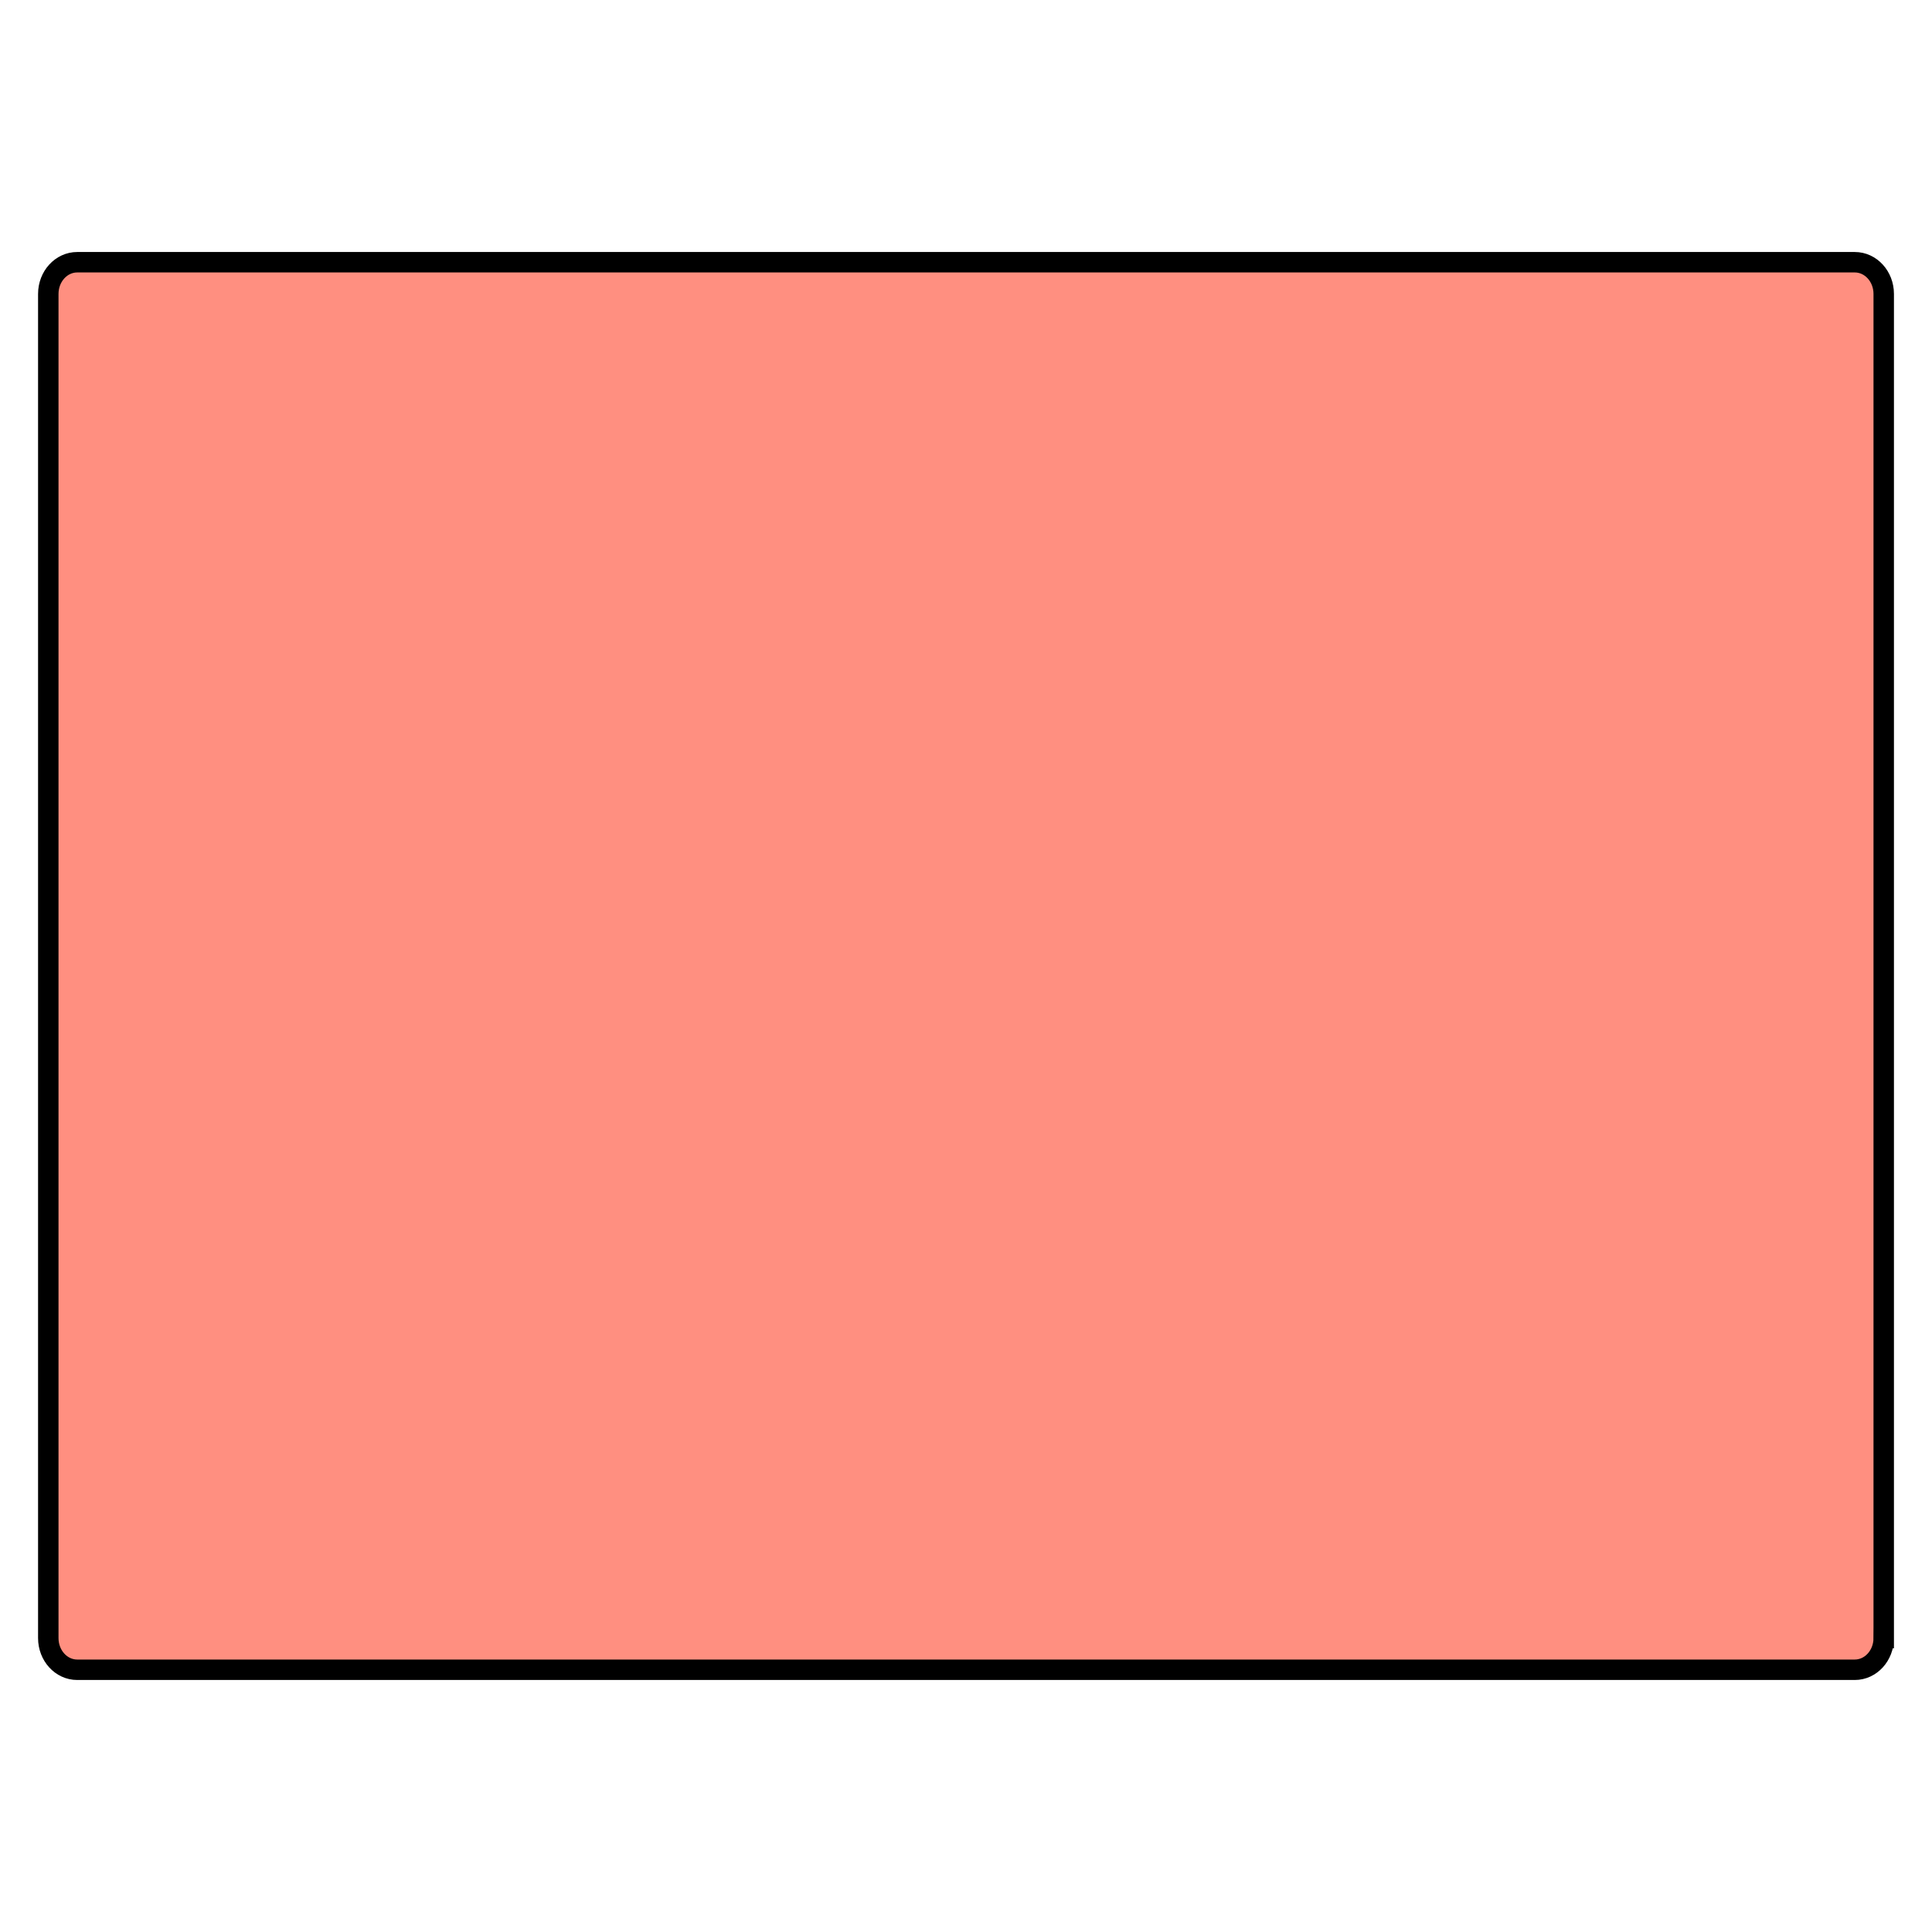 <?xml version="1.0" encoding="utf-8"?>
<!-- Generator: Adobe Illustrator 15.1.0, SVG Export Plug-In . SVG Version: 6.00 Build 0)  -->
<!DOCTYPE svg PUBLIC "-//W3C//DTD SVG 1.1//EN" "http://www.w3.org/Graphics/SVG/1.1/DTD/svg11.dtd">
<svg version="1.1" id="Layer_6" xmlns="http://www.w3.org/2000/svg" xmlns:xlink="http://www.w3.org/1999/xlink" x="0px" y="0px"
	 width="283.46px" height="283.46px" viewBox="0 0 283.46 283.46" enable-background="new 0 0 283.46 283.46" xml:space="preserve">
<path fill="#FF8F80" stroke="#000000" stroke-width="3" stroke-miterlimit="10" d="M276.376,240.339c0,2.568-1.9,4.646-4.244,4.646
	H11.324c-2.34,0-4.239-2.078-4.239-4.646V43.121c0-2.566,1.899-4.647,4.239-4.647h260.809c2.344,0,4.244,2.081,4.244,4.647V240.339z
	"/>
</svg>
